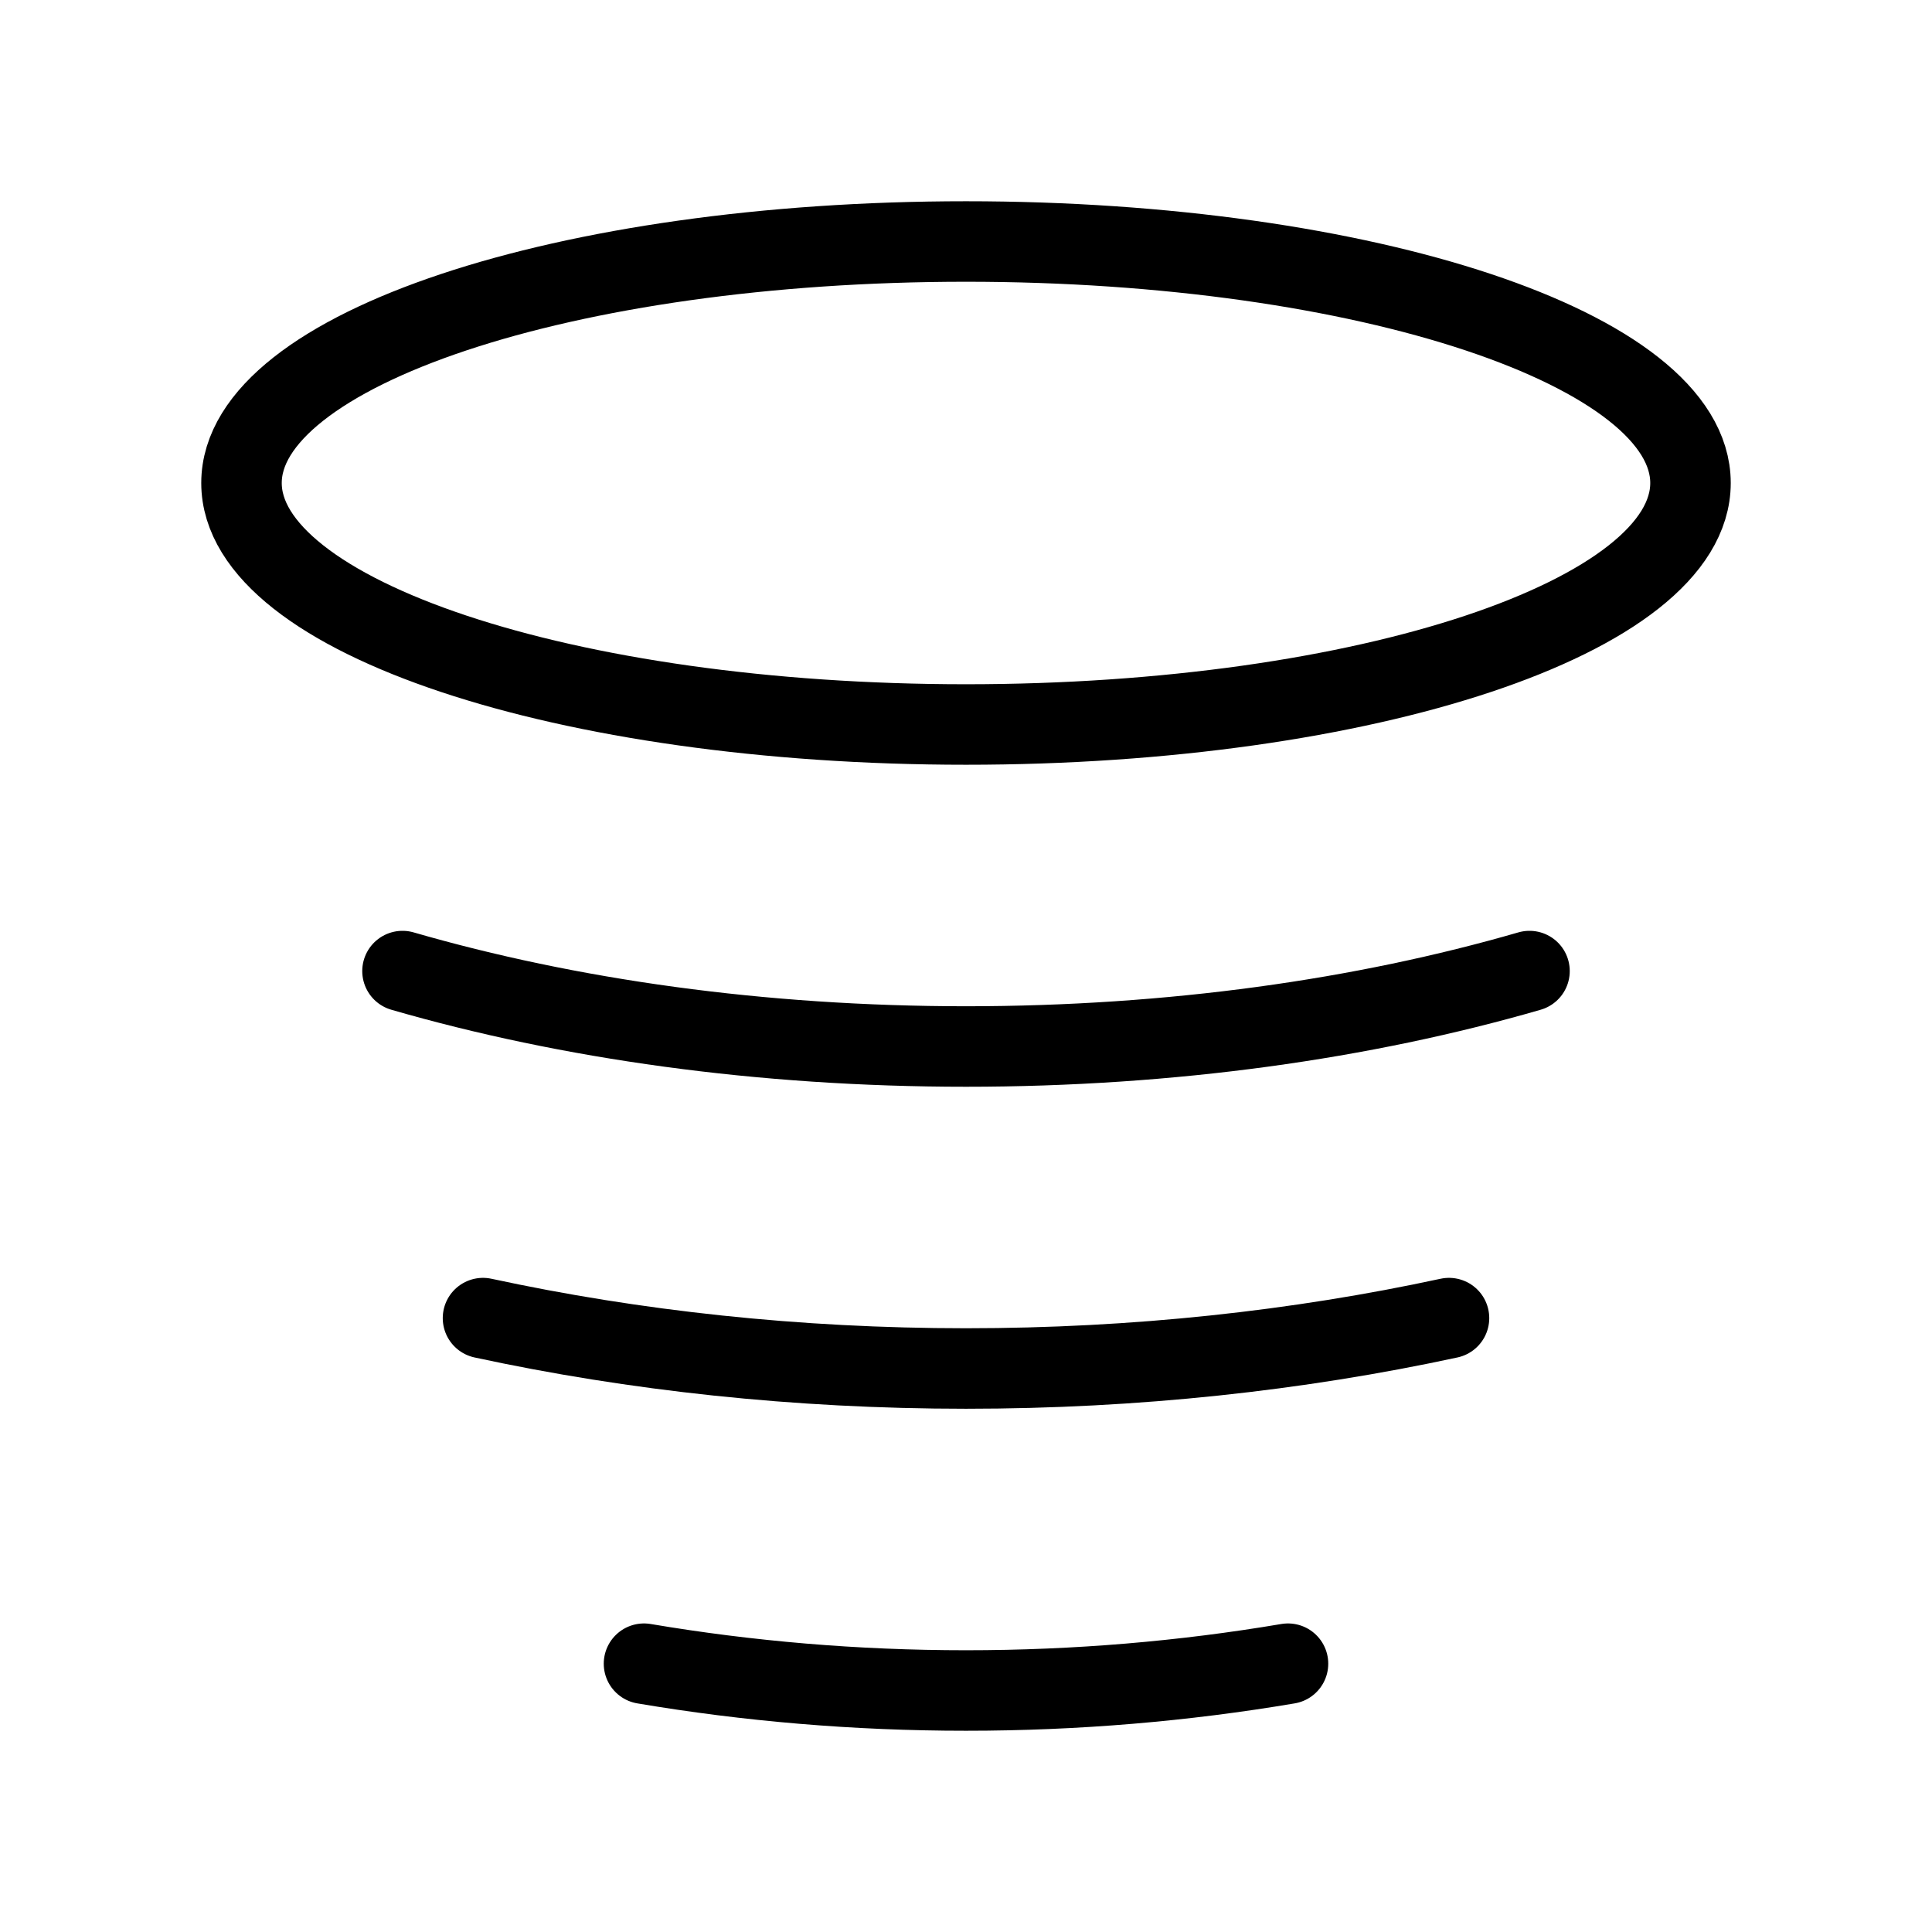 <?xml version="1.0" encoding="utf-8"?><!-- Uploaded to: SVG Repo, www.svgrepo.com, Generator: SVG Repo Mixer Tools -->
<svg width="30px" height="30px" viewBox="0 0 24 24" fill="none" xmlns="http://www.w3.org/2000/svg">
<path d="M18 16.374C16.123 16.779 14.104 17 12 17C9.896 17 7.877 16.779 6 16.374M16 20.667C14.71 20.885 13.372 21 12 21C10.628 21 9.29 20.885 8 20.667M19 12.063C16.941 12.659 14.55 13 12 13C9.45 13 7.059 12.659 5 12.063M21 6C21 7.657 16.971 9 12 9C7.029 9 3 7.657 3 6C3 4.343 7.029 3 12 3C16.971 3 21 4.343 21 6Z" stroke="#000000" stroke-width="1" stroke-linecap="round"/>
</svg>